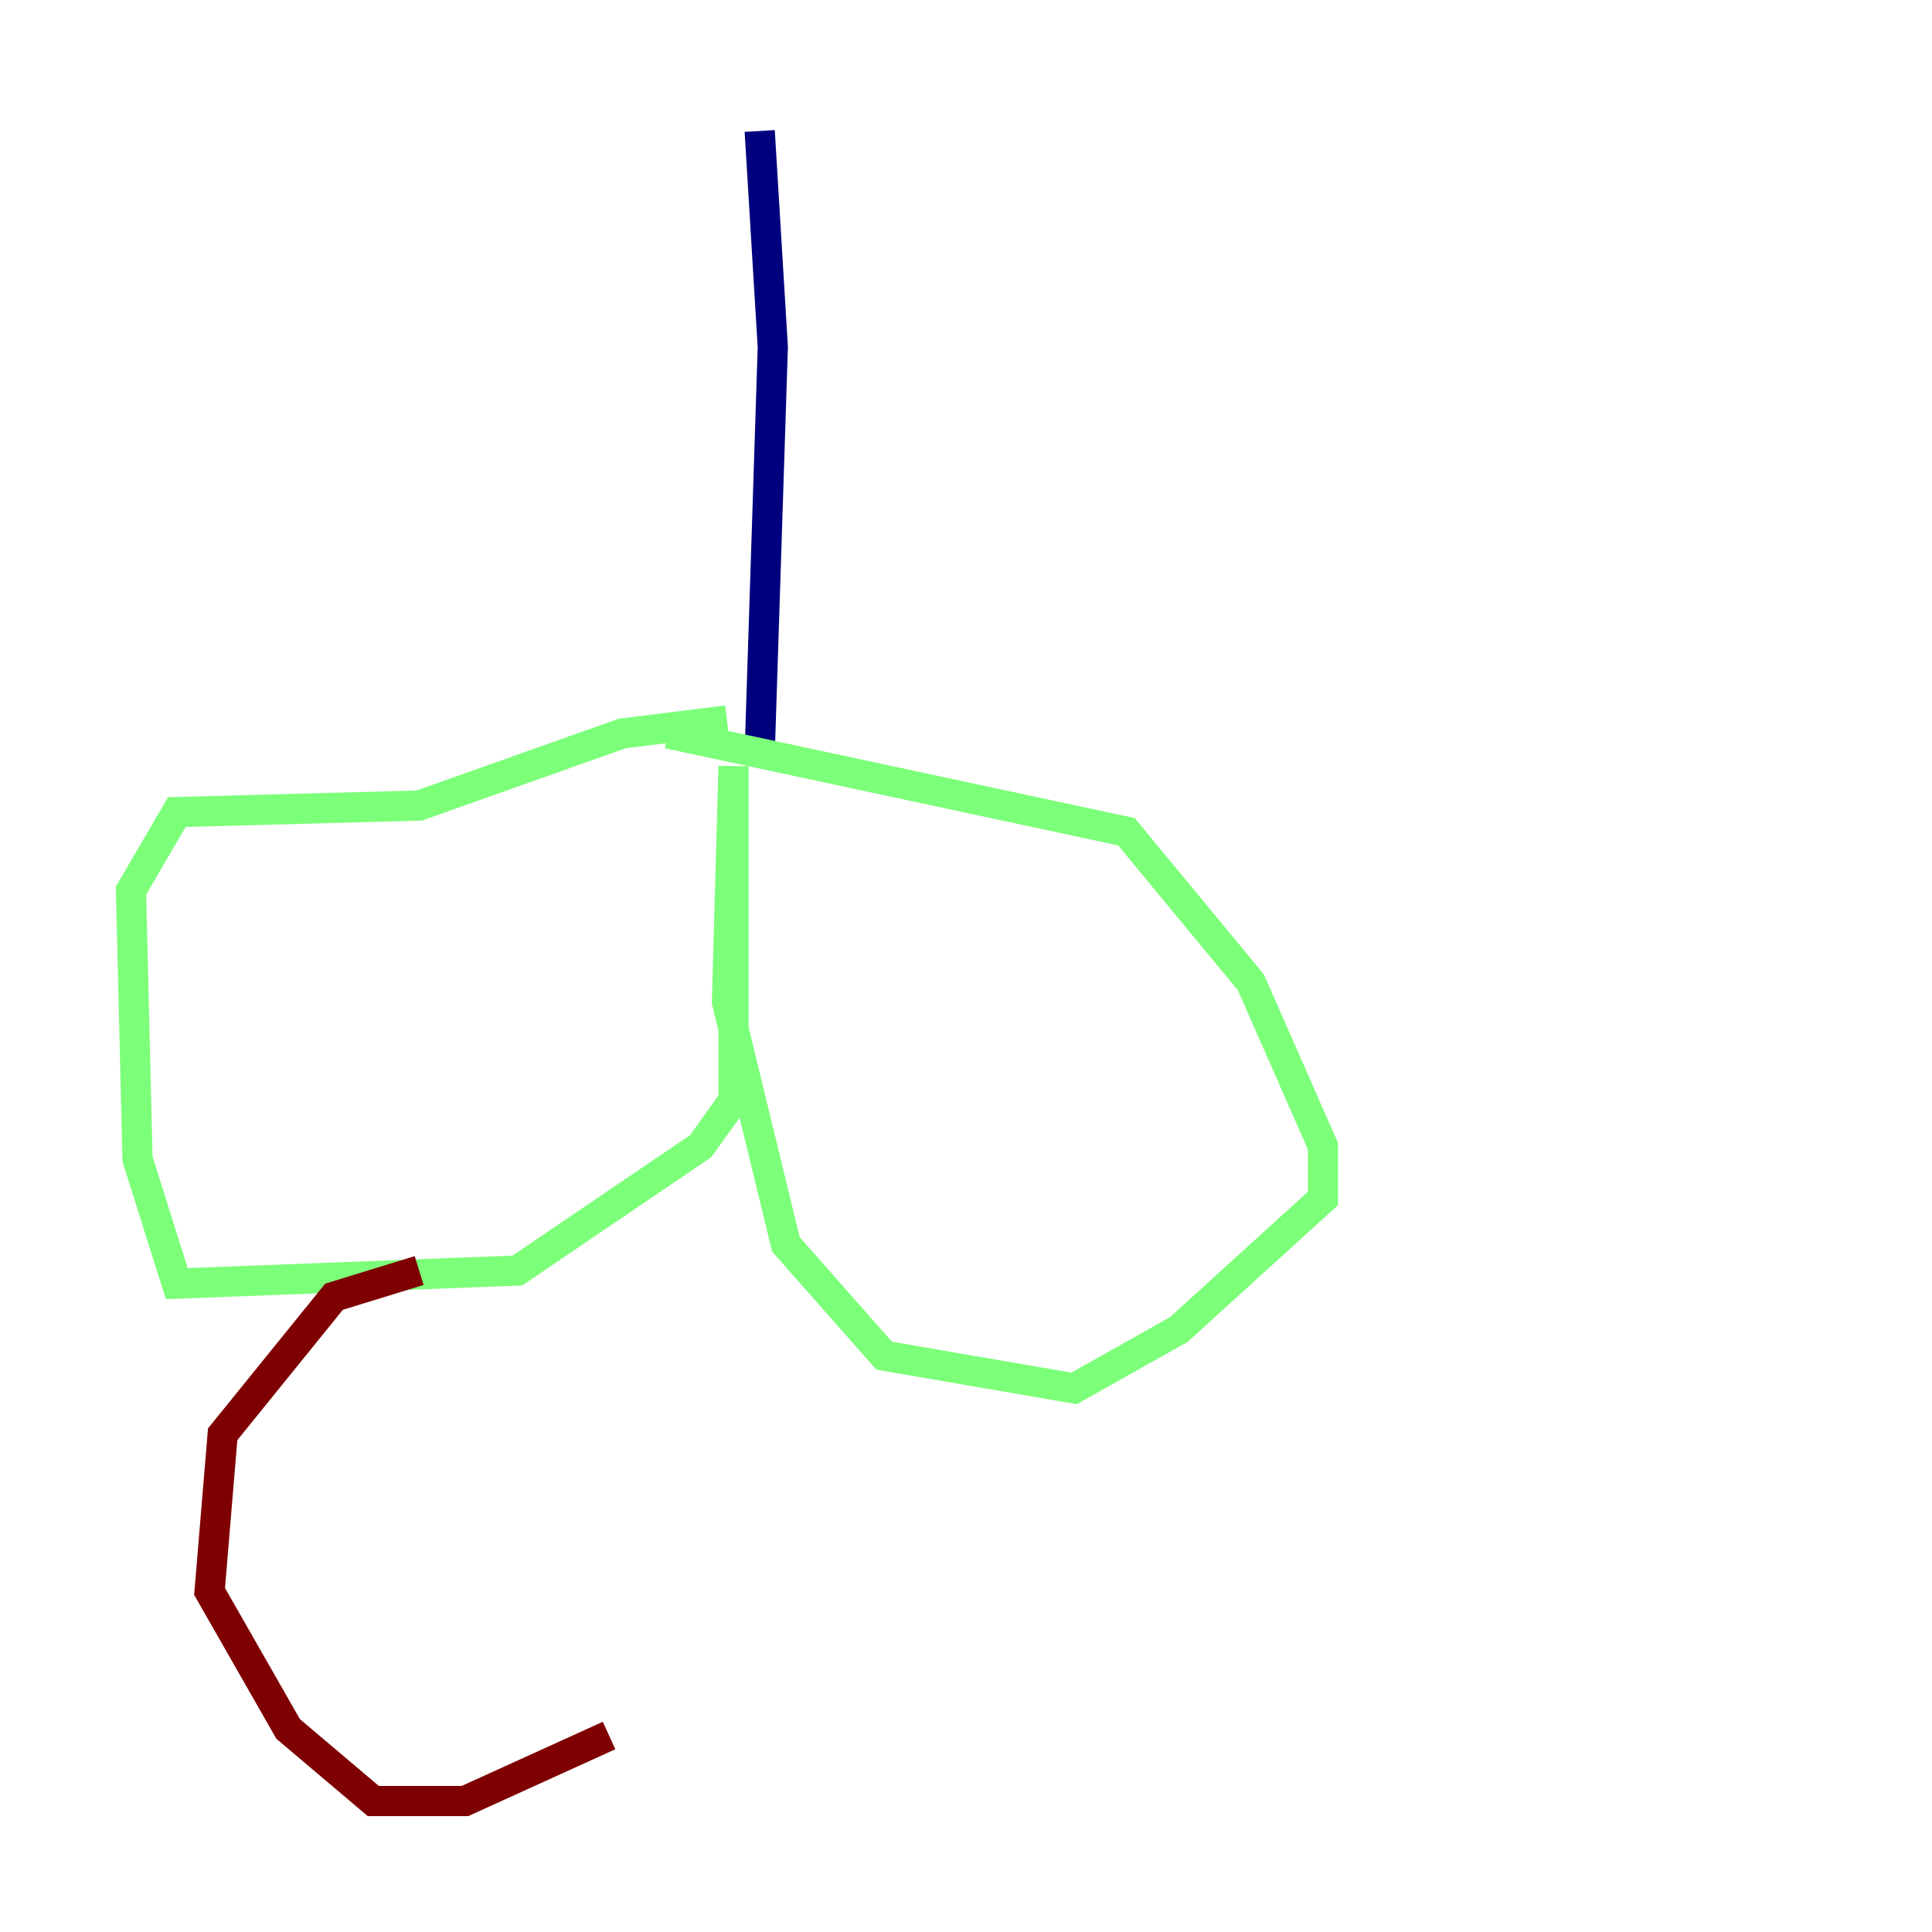 <?xml version="1.0" encoding="utf-8" ?>
<svg baseProfile="tiny" height="128" version="1.2" viewBox="0,0,128,128" width="128" xmlns="http://www.w3.org/2000/svg" xmlns:ev="http://www.w3.org/2001/xml-events" xmlns:xlink="http://www.w3.org/1999/xlink"><defs /><polyline fill="none" points="50.332,8.678 51.2,22.997 50.332,49.898" stroke="#00007f" stroke-width="2" /><polyline fill="none" points="48.163,47.729 41.22,48.597 27.77,53.37 11.715,53.803 8.678,59.01 9.112,76.8 11.715,85.044 34.278,84.176 46.427,75.932 48.597,72.895 48.597,50.766 48.163,66.386 52.068,82.441 58.576,89.817 71.159,91.986 78.102,88.081 87.647,79.403 87.647,75.932 82.875,65.085 74.63,55.105 44.258,48.597" stroke="#7cff79" stroke-width="2" /><polyline fill="none" points="27.77,84.176 22.129,85.912 14.752,95.024 13.885,105.437 19.091,114.549 24.732,119.322 30.807,119.322 40.352,114.983" stroke="#7f0000" stroke-width="2" /></svg>
